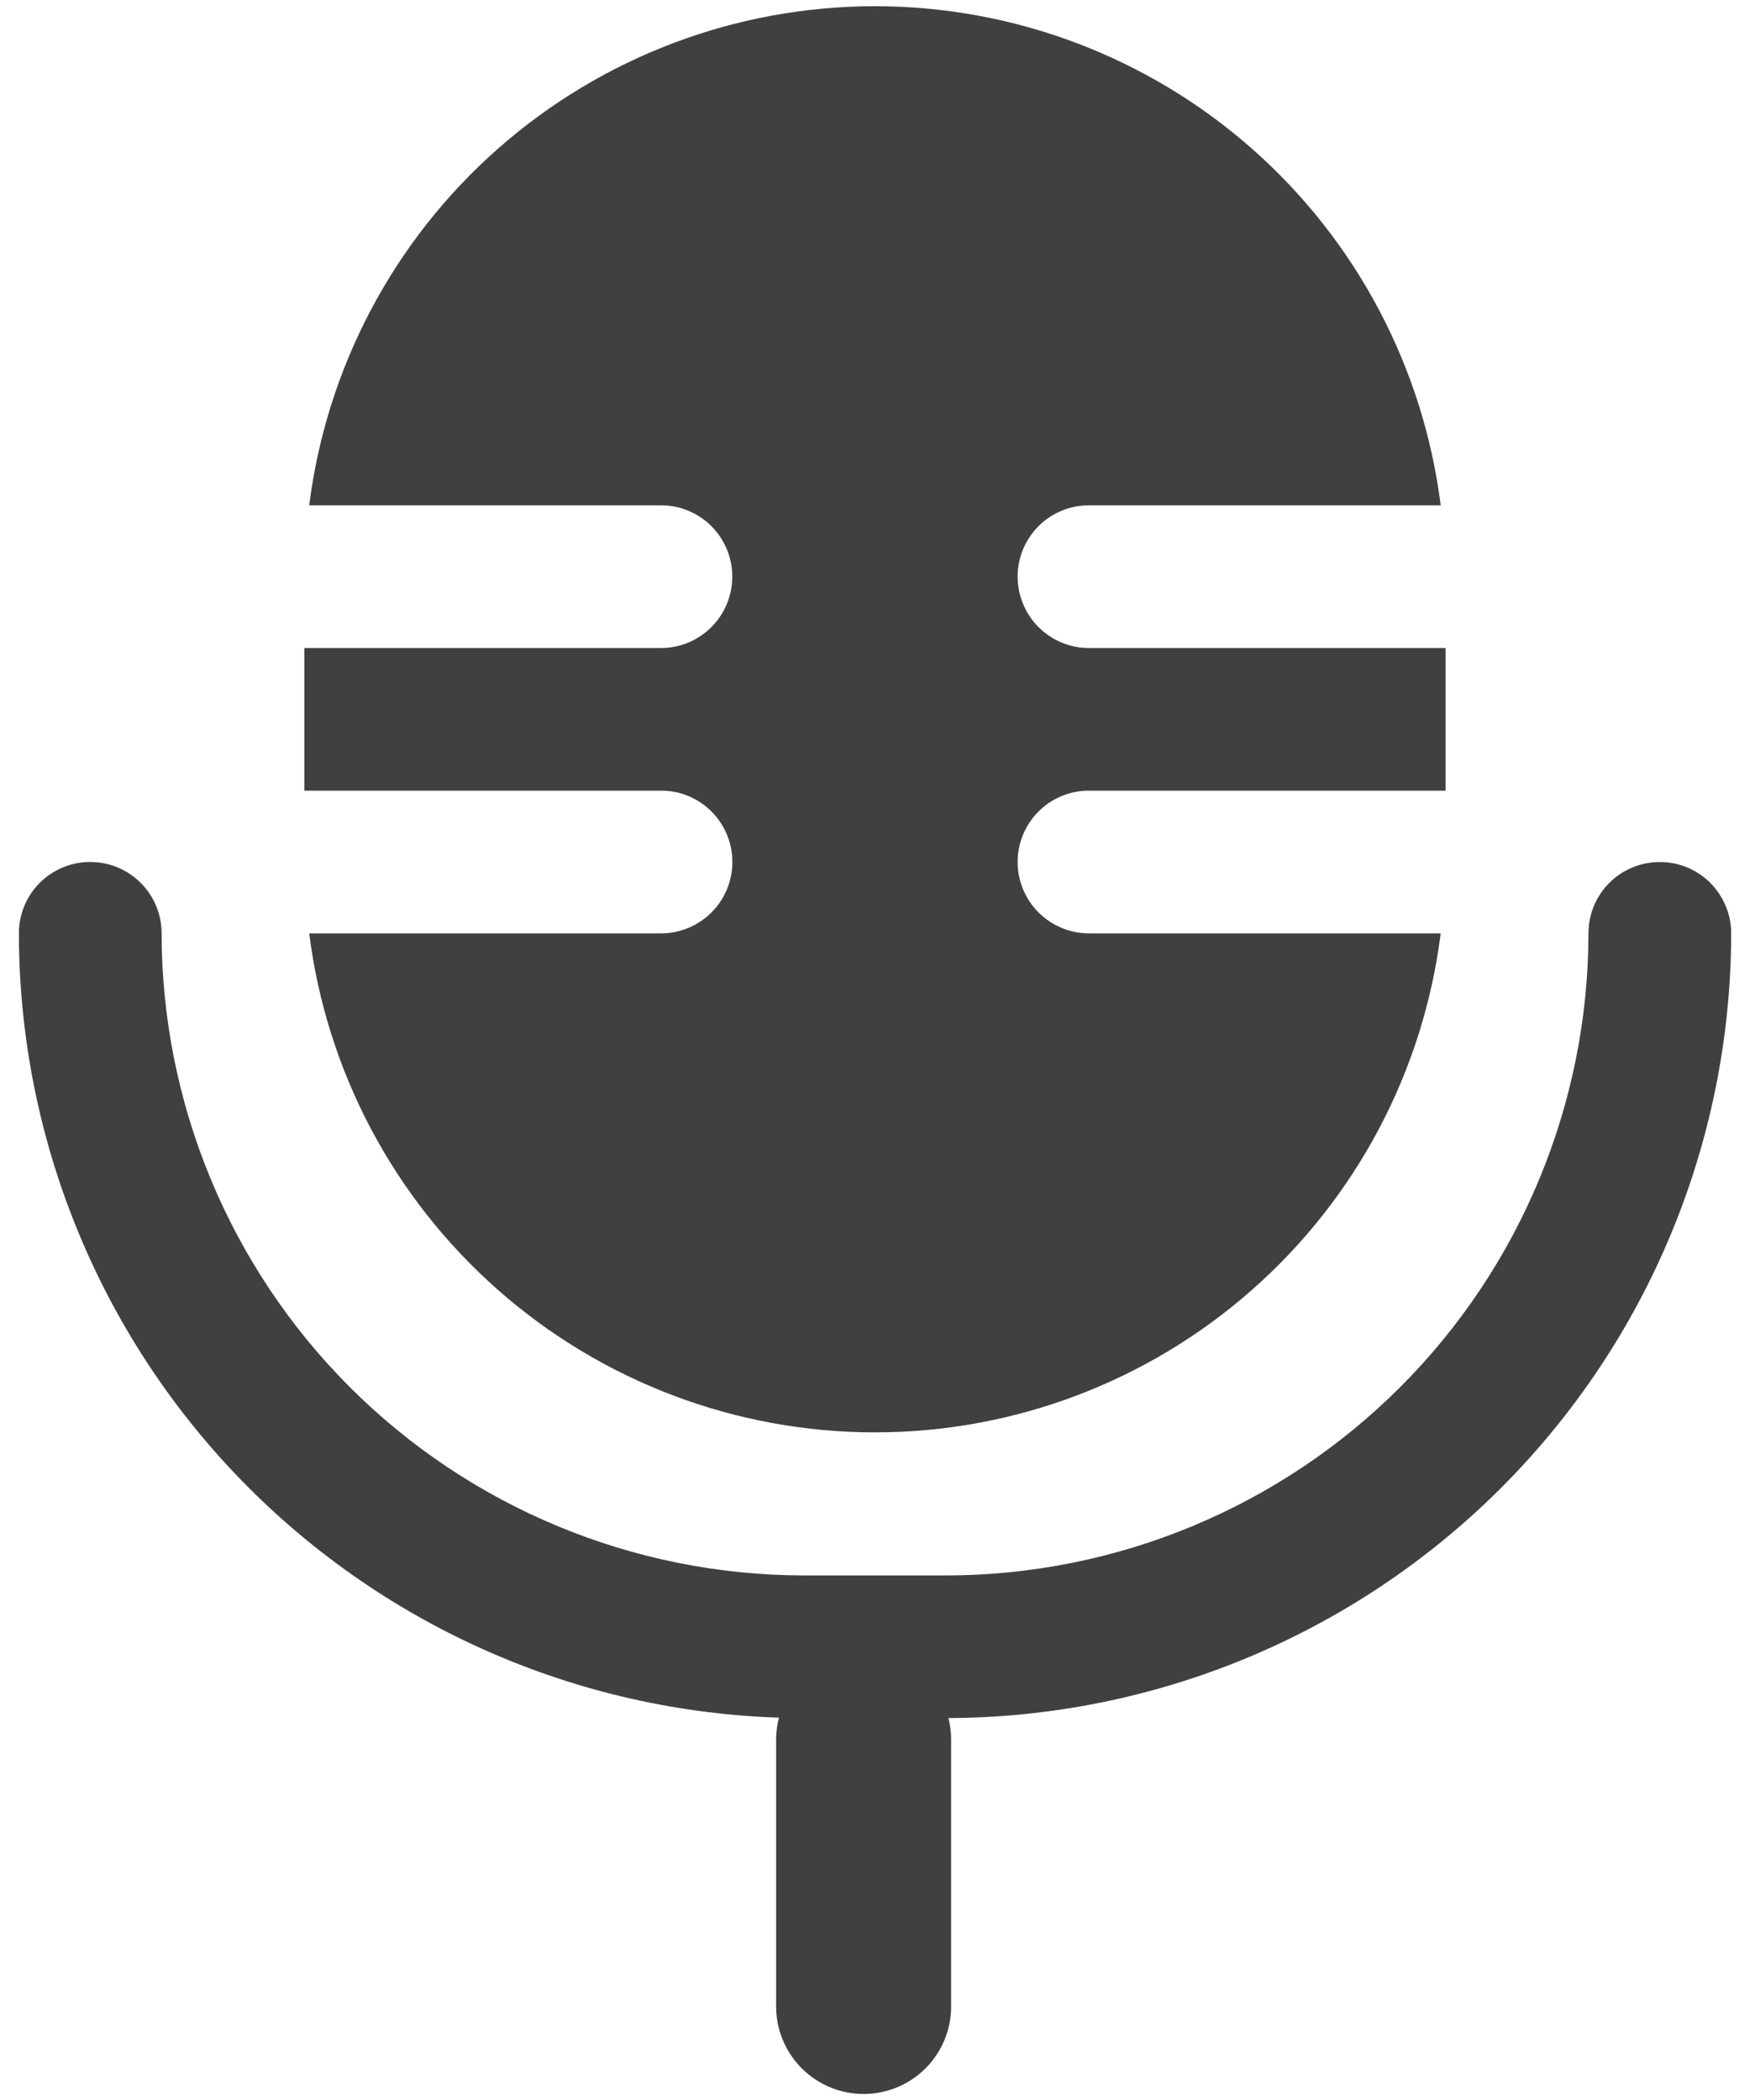 <svg width="20" height="24" viewBox="0 0 20 24" fill="none" xmlns="http://www.w3.org/2000/svg">
<g clip-path="url(#clip0_31_1121)">
<path d="M8.37 9.852C8.37 10.068 8.284 10.275 8.131 10.428C7.978 10.581 7.771 10.667 7.555 10.667H3.534C3.732 12.242 4.498 13.69 5.689 14.74C6.879 15.79 8.412 16.37 10 16.37C11.587 16.37 13.12 15.79 14.31 14.74C15.501 13.69 16.267 12.242 16.465 10.667H12.445C12.229 10.667 12.022 10.581 11.869 10.428C11.716 10.275 11.63 10.067 11.63 9.851C11.63 9.635 11.716 9.427 11.869 9.274C12.022 9.121 12.229 9.036 12.445 9.036H16.521V7.406H12.445C12.229 7.406 12.022 7.32 11.869 7.167C11.716 7.014 11.63 6.806 11.63 6.59C11.63 6.374 11.716 6.166 11.869 6.013C12.022 5.86 12.229 5.775 12.445 5.775H16.465C16.267 4.2 15.501 2.751 14.31 1.701C13.12 0.651 11.587 0.071 10 0.071C8.412 0.071 6.879 0.651 5.689 1.701C4.498 2.751 3.732 4.2 3.534 5.775H7.554C7.77 5.775 7.977 5.86 8.13 6.013C8.283 6.166 8.369 6.374 8.369 6.59C8.369 6.806 8.283 7.014 8.13 7.167C7.977 7.32 7.77 7.406 7.554 7.406H3.478V9.036H7.554C7.661 9.035 7.767 9.056 7.866 9.097C7.965 9.138 8.055 9.198 8.131 9.274C8.207 9.35 8.267 9.44 8.308 9.539C8.349 9.638 8.37 9.744 8.37 9.852Z" fill="#404040"/>
<path d="M18.969 9.852C18.752 9.852 18.545 9.937 18.392 10.09C18.239 10.243 18.154 10.45 18.154 10.667C18.151 12.612 17.378 14.477 16.002 15.853C14.627 17.228 12.762 18.002 10.817 18.005H9.185C7.239 18.002 5.374 17.228 3.998 15.853C2.623 14.477 1.849 12.612 1.847 10.667C1.847 10.45 1.761 10.243 1.608 10.09C1.455 9.937 1.247 9.851 1.031 9.851C0.815 9.851 0.607 9.937 0.454 10.09C0.301 10.243 0.216 10.45 0.216 10.667C0.218 13.044 1.164 15.323 2.845 17.005C4.527 18.686 6.806 19.632 9.184 19.635H10.817C13.194 19.632 15.473 18.686 17.155 17.005C18.836 15.323 19.782 13.044 19.785 10.667C19.785 10.559 19.764 10.453 19.722 10.354C19.681 10.255 19.621 10.166 19.546 10.09C19.47 10.014 19.38 9.954 19.281 9.913C19.182 9.872 19.076 9.851 18.969 9.852Z" fill="#404040"/>
<path d="M9.87 22.931V19.883" stroke="#404040" stroke-width="2" stroke-linecap="round"/>
</g>
<defs>
<clipPath id="clip0_31_1121">
<rect width="19.567" height="23.862" fill="white" transform="translate(0.217 0.069)"/>
</clipPath>
</defs>
</svg>

